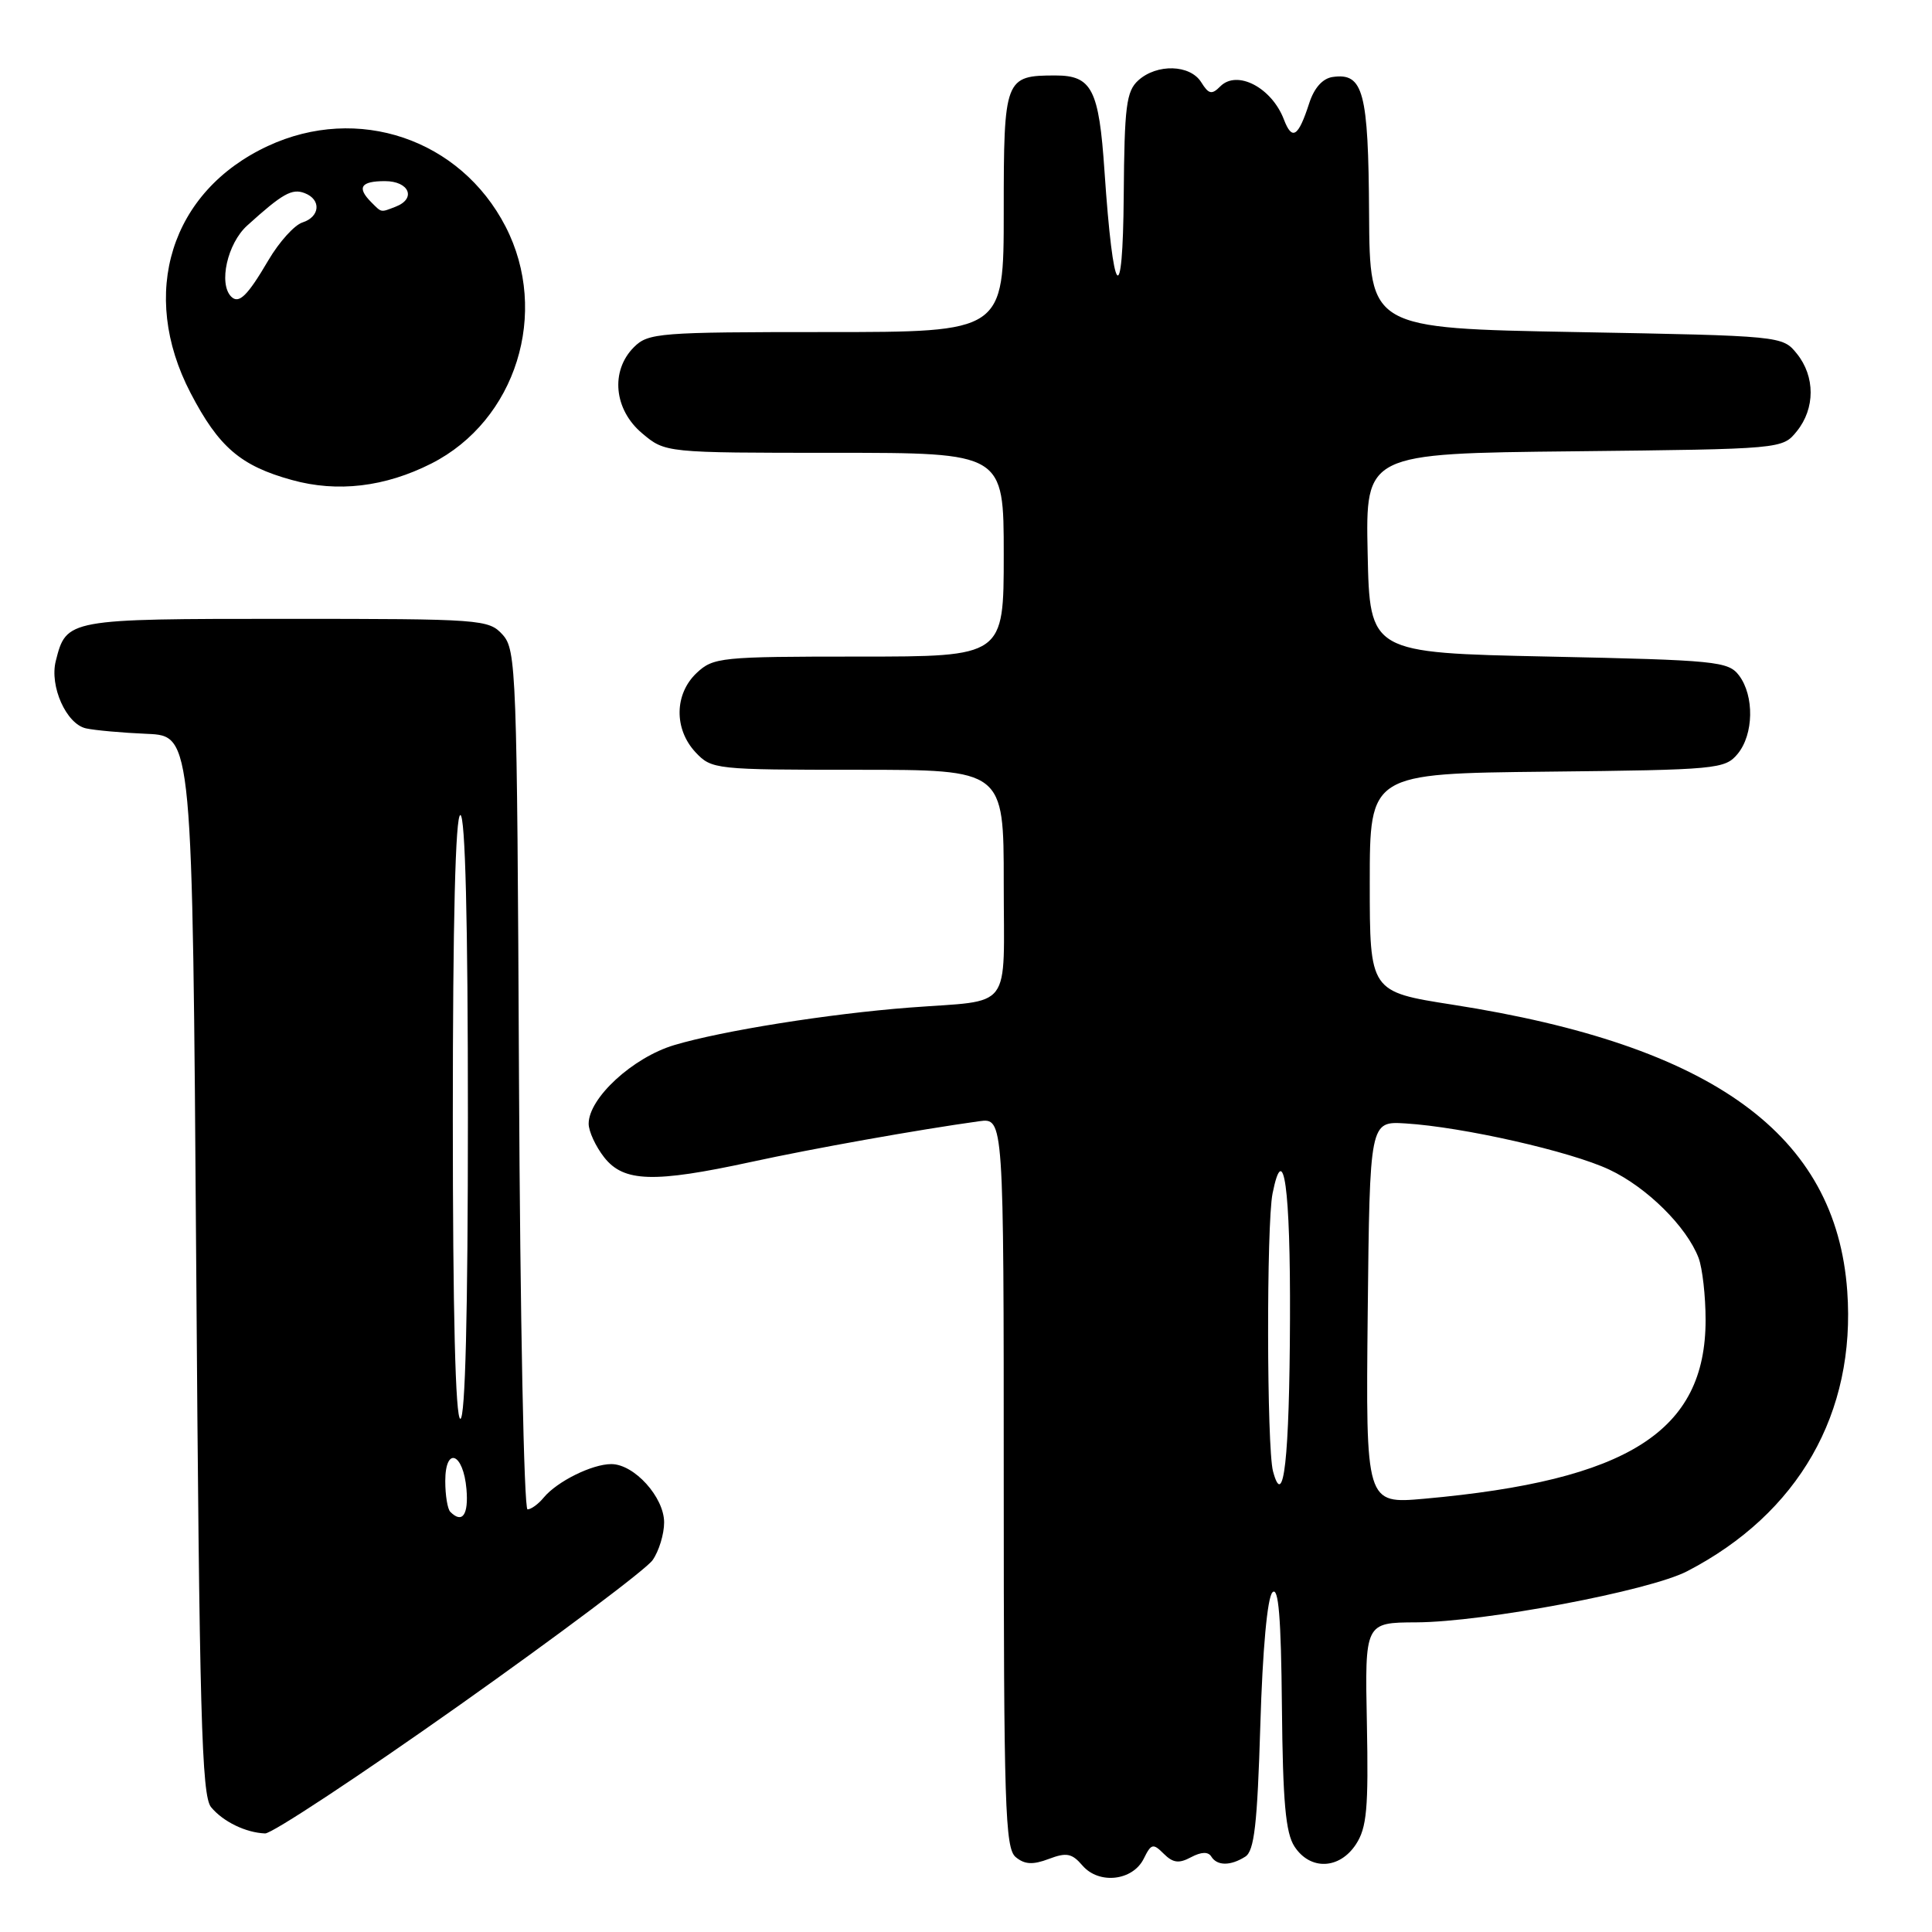 <?xml version="1.0" encoding="UTF-8" standalone="no"?>
<!DOCTYPE svg PUBLIC "-//W3C//DTD SVG 1.1//EN" "http://www.w3.org/Graphics/SVG/1.1/DTD/svg11.dtd" >
<svg xmlns="http://www.w3.org/2000/svg" xmlns:xlink="http://www.w3.org/1999/xlink" version="1.1" viewBox="0 0 256 256">
 <g >
 <path fill="currentColor"
d=" M 151.55 246.29 C 152.54 244.28 152.79 244.22 154.21 245.64 C 155.43 246.85 156.22 246.95 157.82 246.09 C 159.18 245.37 160.09 245.34 160.50 246.00 C 161.27 247.25 163.04 247.26 165.00 246.02 C 166.20 245.27 166.60 241.77 167.00 228.59 C 167.30 218.53 167.93 211.66 168.61 210.99 C 169.41 210.19 169.75 214.27 169.86 226.13 C 169.98 238.77 170.35 242.88 171.53 244.68 C 173.61 247.86 177.49 247.71 179.67 244.38 C 181.11 242.18 181.34 239.64 181.12 228.38 C 180.85 215.00 180.85 215.00 187.67 214.97 C 196.63 214.93 218.53 210.80 223.55 208.20 C 238.32 200.55 245.93 187.25 244.77 171.08 C 243.29 150.33 227.00 138.51 192.50 133.13 C 181.50 131.41 181.50 131.41 181.50 116.96 C 181.50 102.50 181.50 102.50 205.00 102.25 C 227.54 102.01 228.57 101.91 230.25 99.89 C 232.38 97.31 232.47 92.21 230.43 89.50 C 229.01 87.63 227.43 87.47 205.21 87.00 C 181.50 86.50 181.50 86.50 181.22 73.30 C 180.94 60.09 180.94 60.09 208.56 59.80 C 236.18 59.50 236.18 59.50 238.09 57.14 C 240.53 54.12 240.53 49.88 238.09 46.86 C 236.19 44.51 236.09 44.50 208.84 44.00 C 181.50 43.50 181.50 43.50 181.41 28.30 C 181.32 12.13 180.65 9.62 176.59 10.20 C 175.25 10.39 174.13 11.65 173.47 13.70 C 172.03 18.15 171.21 18.67 170.13 15.85 C 168.52 11.61 163.93 9.21 161.70 11.44 C 160.57 12.58 160.16 12.49 159.17 10.90 C 157.70 8.54 153.30 8.42 150.83 10.65 C 149.24 12.09 148.99 14.08 148.90 25.90 C 148.78 41.30 147.50 39.67 146.35 22.67 C 145.62 11.84 144.68 10.00 139.86 10.00 C 133.14 10.00 133.00 10.36 133.00 28.04 C 133.00 44.00 133.00 44.00 109.50 44.00 C 87.33 44.00 85.89 44.11 84.00 46.00 C 80.86 49.14 81.34 54.27 85.08 57.41 C 88.15 60.00 88.15 60.00 110.58 60.00 C 133.00 60.00 133.00 60.00 133.00 73.50 C 133.00 87.00 133.00 87.00 113.81 87.00 C 95.49 87.00 94.52 87.10 92.31 89.17 C 89.35 91.96 89.29 96.61 92.17 99.69 C 94.30 101.95 94.77 102.00 113.67 102.00 C 133.00 102.00 133.00 102.00 133.00 116.98 C 133.00 134.26 134.37 132.45 120.50 133.51 C 109.84 134.33 95.70 136.58 89.34 138.48 C 83.85 140.12 78.00 145.50 78.00 148.90 C 78.00 149.91 78.93 151.92 80.07 153.37 C 82.65 156.64 86.63 156.76 99.50 153.97 C 107.76 152.17 121.79 149.67 129.75 148.57 C 133.00 148.13 133.00 148.13 133.00 196.44 C 133.00 239.26 133.18 244.90 134.58 246.07 C 135.77 247.06 136.85 247.12 138.97 246.32 C 141.32 245.43 142.04 245.57 143.43 247.19 C 145.61 249.73 150.09 249.23 151.55 246.29 Z  M 60.86 225.96 C 74.11 216.58 85.63 207.93 86.47 206.73 C 87.31 205.54 88.00 203.28 88.00 201.73 C 88.00 198.38 84.03 194.00 81.00 194.00 C 78.46 194.00 73.83 196.29 72.05 198.43 C 71.34 199.30 70.37 200.00 69.90 200.00 C 69.43 200.00 68.92 174.40 68.77 143.10 C 68.51 88.77 68.41 86.11 66.60 84.10 C 64.75 82.07 63.86 82.00 37.92 82.00 C 8.90 82.00 8.79 82.02 7.39 87.59 C 6.55 90.93 8.78 95.92 11.38 96.51 C 12.54 96.77 16.20 97.10 19.50 97.24 C 25.50 97.50 25.50 97.50 26.00 167.60 C 26.42 227.18 26.72 237.96 27.97 239.46 C 29.56 241.38 32.56 242.84 35.13 242.94 C 36.03 242.97 47.61 235.33 60.86 225.96 Z  M 57.16 61.42 C 68.38 55.73 72.86 41.41 66.99 30.02 C 61.00 18.41 47.41 13.80 35.49 19.35 C 22.62 25.34 18.38 38.88 25.25 52.07 C 28.98 59.24 31.88 61.73 38.67 63.60 C 44.71 65.28 51.02 64.53 57.16 61.42 Z  M 181.23 173.92 C 181.50 148.57 181.50 148.57 186.23 148.86 C 193.83 149.33 208.10 152.56 213.24 154.98 C 218.22 157.32 223.49 162.54 225.07 166.68 C 225.58 168.03 226.00 171.73 226.00 174.91 C 226.00 189.66 215.75 196.17 188.73 198.59 C 180.97 199.28 180.97 199.28 181.23 173.92 Z  M 168.68 194.95 C 167.85 191.82 167.80 162.26 168.62 158.14 C 170.09 150.82 171.00 157.40 170.93 174.81 C 170.86 193.33 170.09 200.22 168.68 194.95 Z  M 59.67 200.33 C 59.30 199.97 59.00 198.13 59.00 196.25 C 59.00 191.58 61.40 192.50 61.81 197.33 C 62.10 200.74 61.25 201.92 59.67 200.33 Z  M 60.00 148.00 C 60.00 122.00 60.35 108.00 61.00 108.00 C 61.65 108.00 62.00 122.00 62.00 148.00 C 62.00 174.00 61.65 188.00 61.00 188.00 C 60.35 188.00 60.00 174.00 60.00 148.00 Z  M 30.64 39.31 C 28.93 37.60 30.13 32.26 32.75 29.89 C 37.43 25.65 38.69 24.94 40.37 25.59 C 42.60 26.44 42.42 28.73 40.07 29.48 C 39.01 29.82 36.98 32.07 35.56 34.49 C 32.79 39.21 31.66 40.32 30.64 39.31 Z  M 49.20 26.80 C 47.25 24.85 47.80 24.00 51.00 24.00 C 54.23 24.00 55.20 26.32 52.42 27.39 C 50.40 28.17 50.60 28.20 49.20 26.80 Z "/>
</g>
</svg>